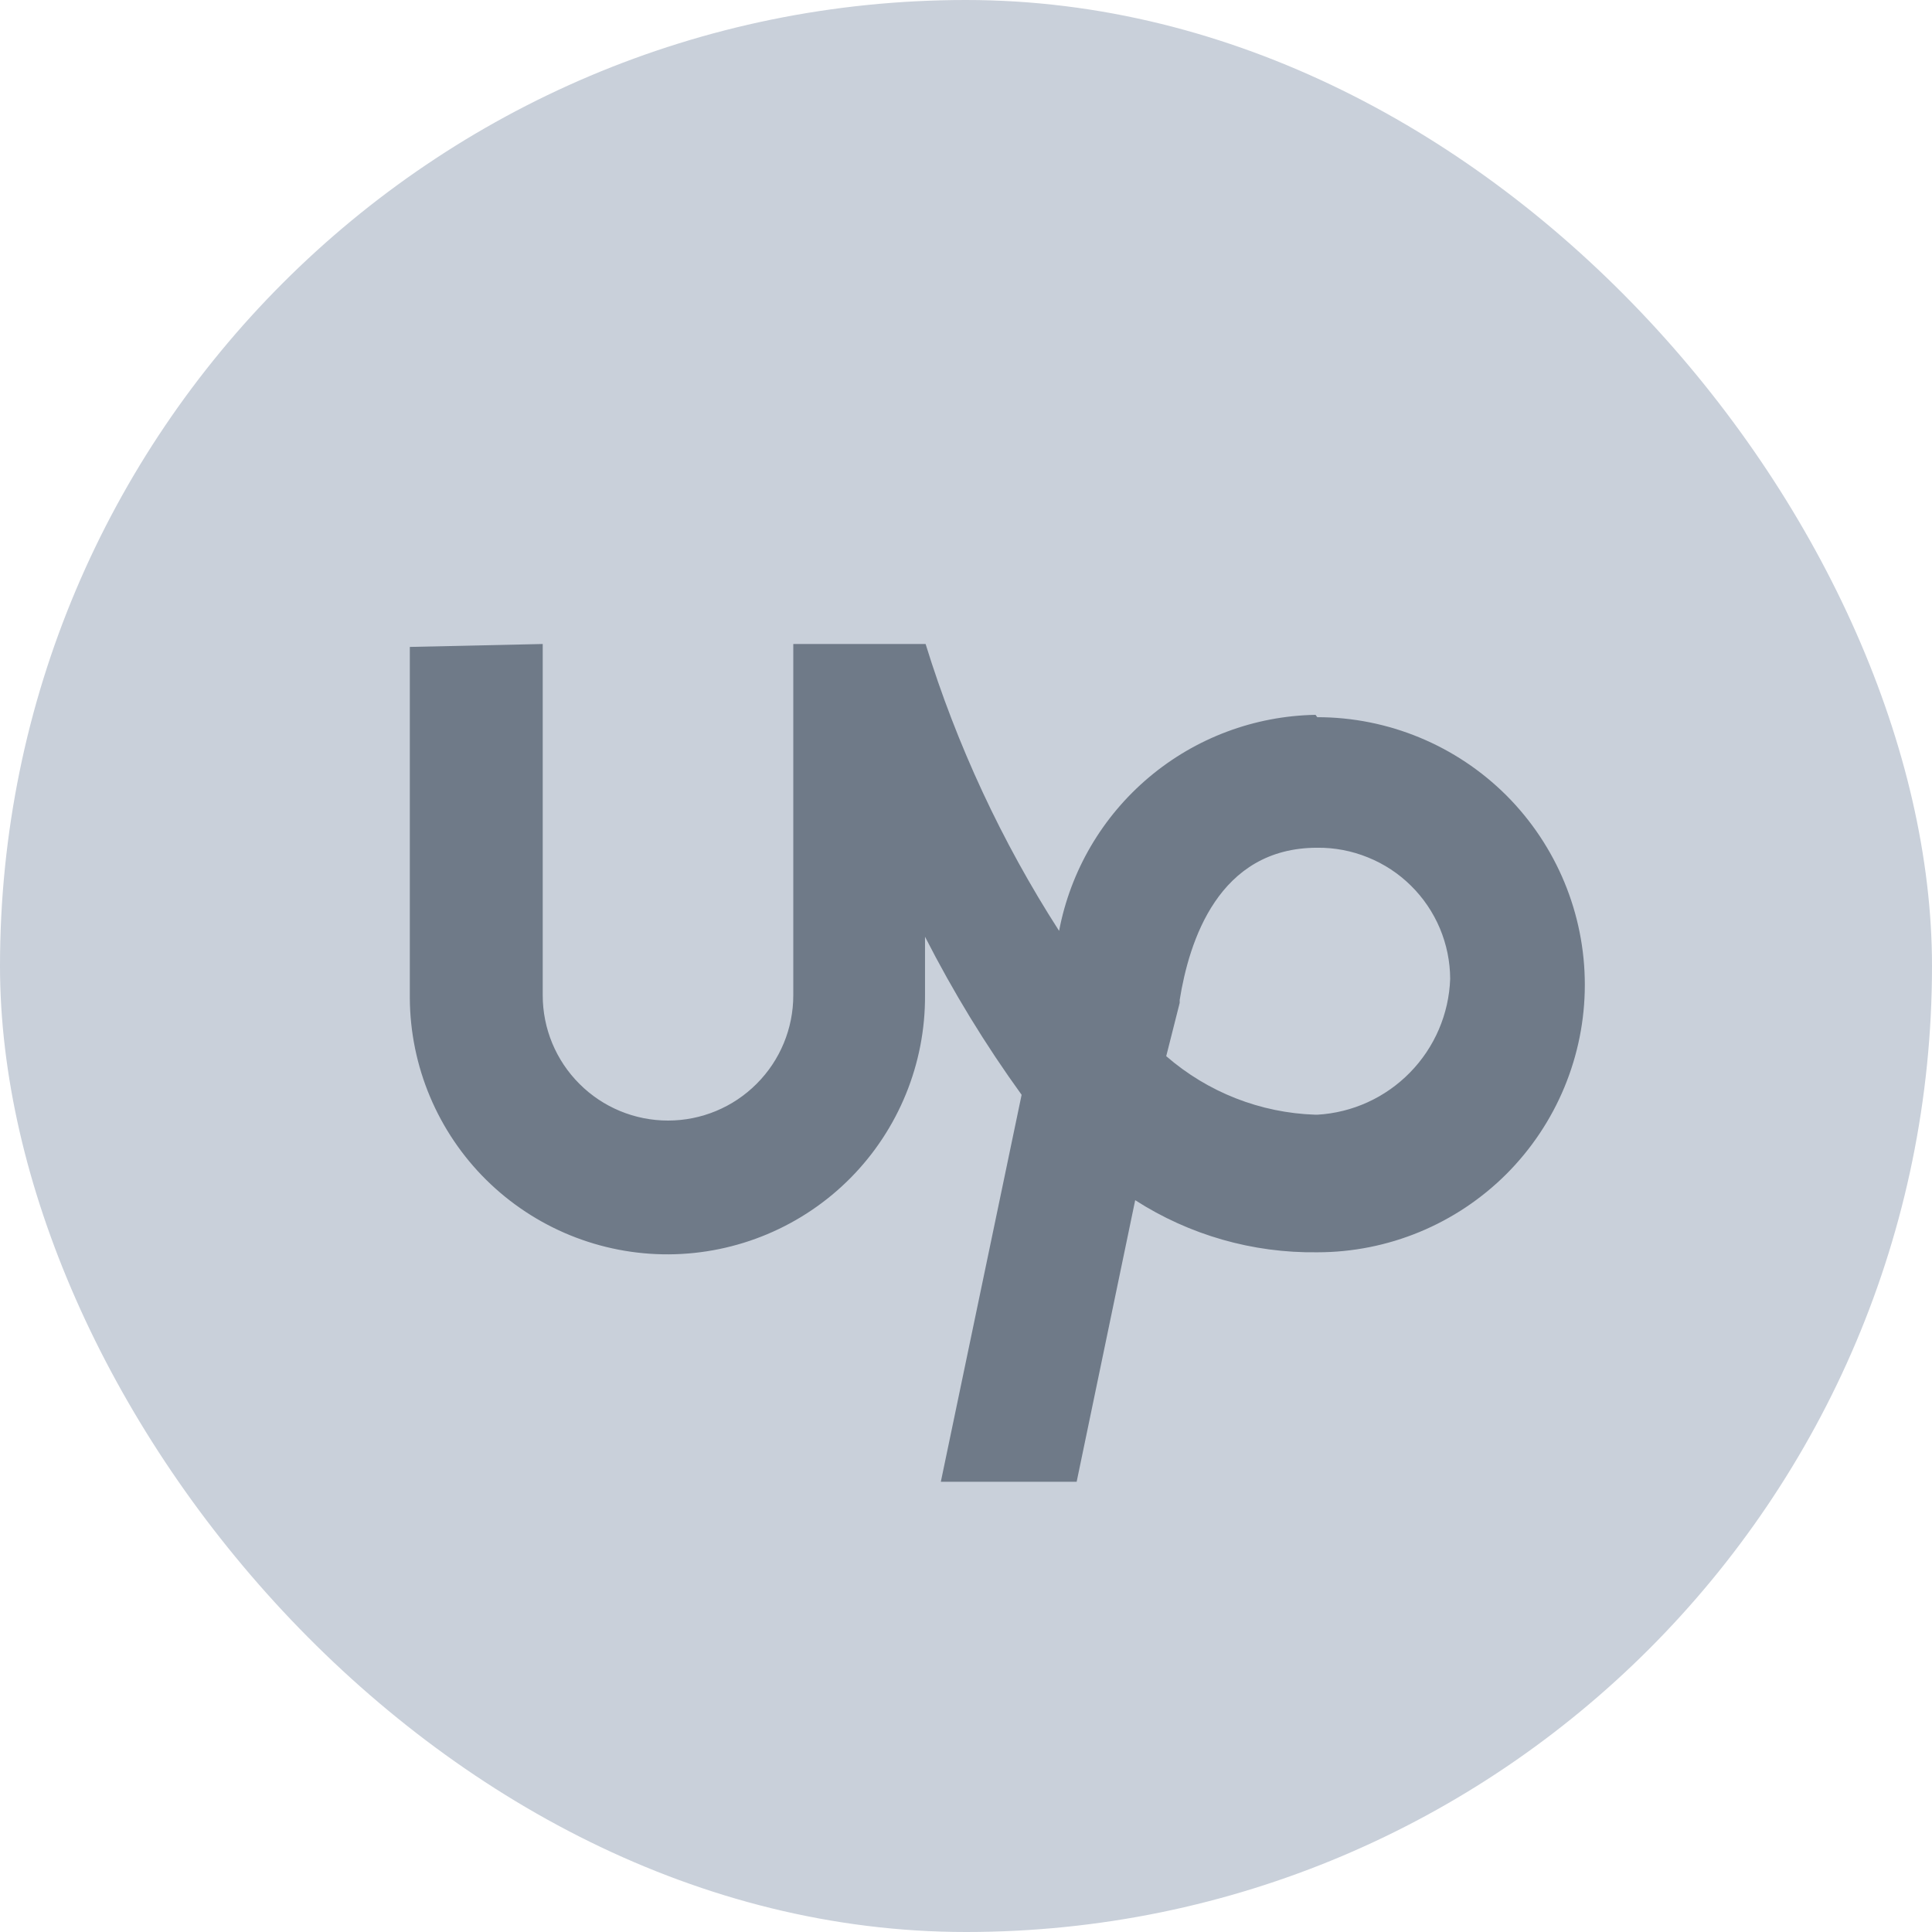 <svg width="33" height="33" viewBox="0 0 33 33" fill="none" xmlns="http://www.w3.org/2000/svg">
<rect width="33" height="33" rx="16.5" fill="#C9D0DA"/>
<path d="M22.47 12.21C21.427 12.228 20.422 12.605 19.625 13.277C18.827 13.949 18.285 14.875 18.09 15.9C17.111 14.378 16.344 12.729 15.81 11H13.55V17C13.55 17.568 13.325 18.112 12.923 18.513C12.522 18.915 11.978 19.14 11.41 19.14C10.842 19.14 10.298 18.915 9.897 18.513C9.495 18.112 9.27 17.568 9.27 17V11L7 11.05V17.05C7.007 18.217 7.477 19.334 8.306 20.154C9.136 20.974 10.258 21.432 11.425 21.425C12.592 21.418 13.709 20.948 14.529 20.119C15.349 19.289 15.807 18.167 15.8 17V16C16.28 16.941 16.831 17.844 17.45 18.7L16.07 25.31H18.39L19.39 20.5C20.317 21.096 21.398 21.405 22.5 21.39C23.712 21.39 24.874 20.909 25.732 20.052C26.588 19.194 27.07 18.032 27.07 16.82C27.07 15.608 26.588 14.446 25.732 13.588C24.874 12.732 23.712 12.25 22.5 12.25L22.47 12.21ZM22.47 19.04C21.53 19.01 20.63 18.657 19.92 18.04L20.15 17.13V17.08C20.31 16.08 20.81 14.48 22.5 14.48C22.796 14.477 23.09 14.533 23.365 14.645C23.64 14.756 23.89 14.92 24.1 15.128C24.311 15.336 24.479 15.584 24.594 15.857C24.709 16.131 24.769 16.424 24.77 16.72C24.749 17.32 24.504 17.89 24.084 18.319C23.664 18.749 23.099 19.006 22.5 19.04H22.47Z" fill="#6F7A88"/>
</svg>
